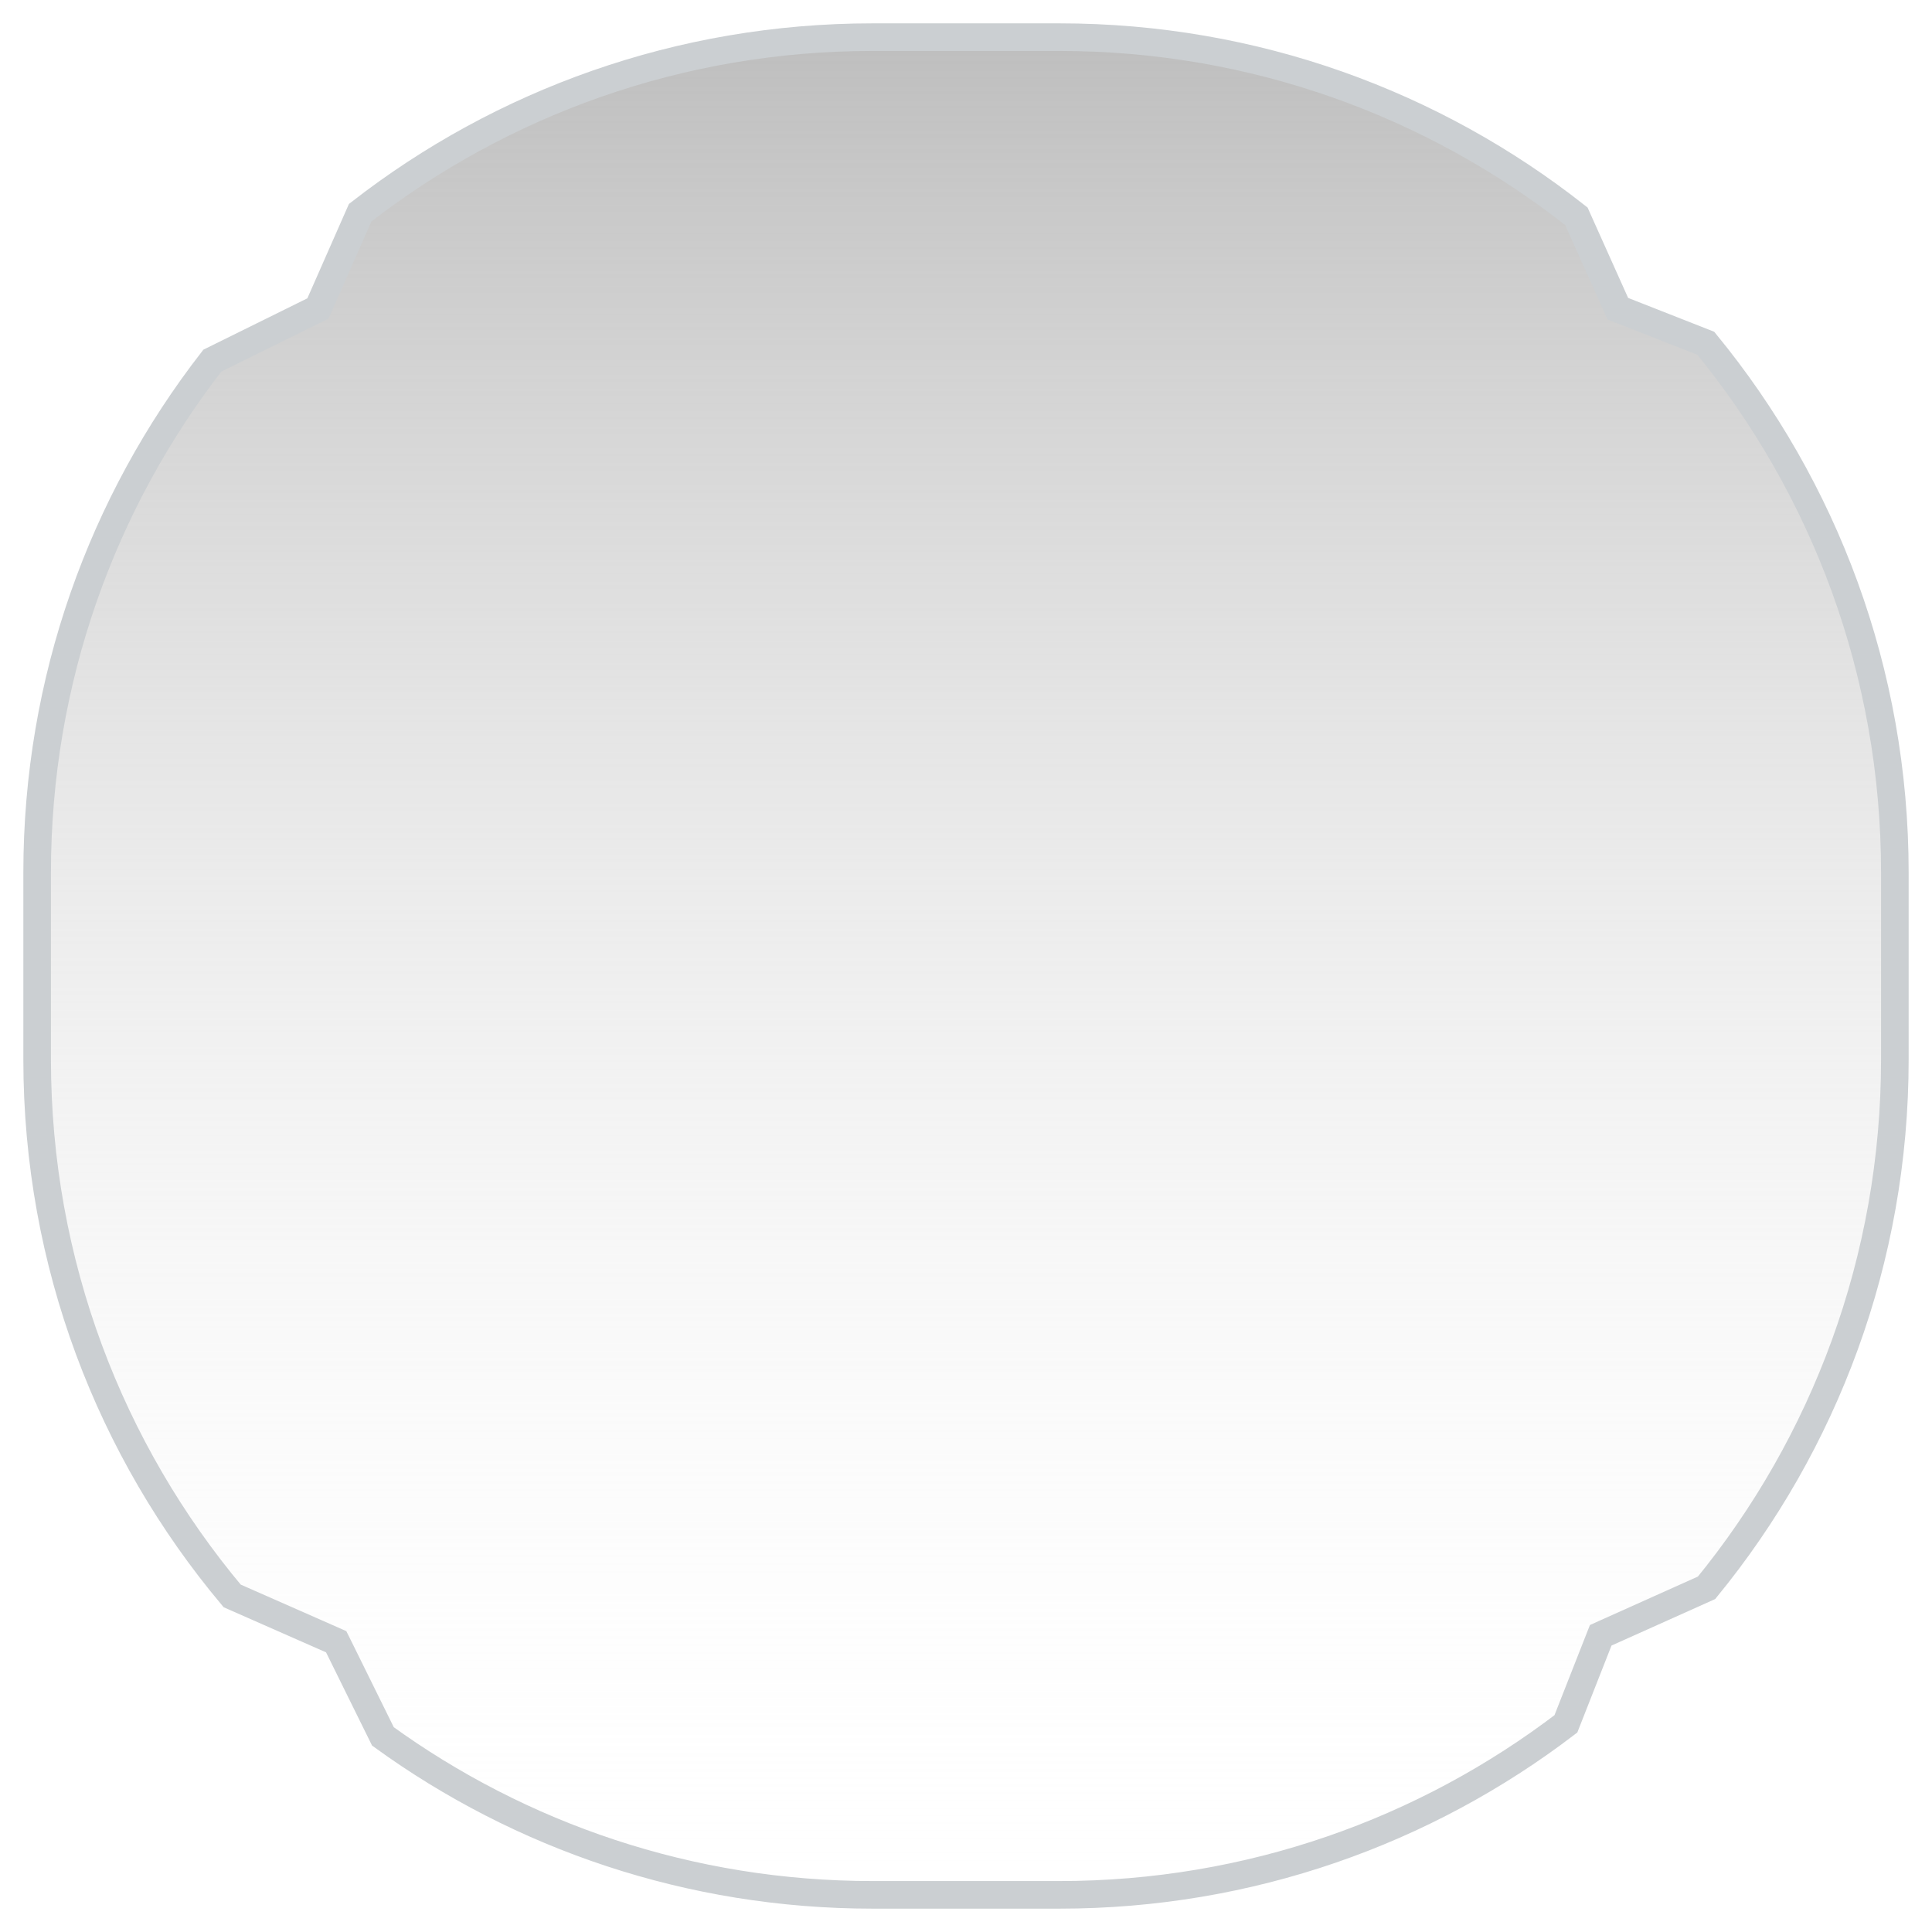 <svg width="70" height="70" viewBox="0 0 70 70" fill="none" stroke="#BDBDBD" stroke-width="1" xmlns="http://www.w3.org/2000/svg">
<path d="M11.358 11.257L11.521 11.177L11.594 11.01L13.049 7.707C18.176 3.72 24.618 1.346 31.615 1.346H38.385C45.457 1.346 51.962 3.771 57.115 7.836L58.534 10.999L58.618 11.185L58.807 11.259L61.805 12.438C66.085 17.659 68.654 24.337 68.654 31.615V38.385C68.654 45.648 66.096 52.313 61.832 57.529L58.183 59.166L57.997 59.25L57.922 59.44L56.735 62.459C51.644 66.346 45.285 68.654 38.385 68.654H31.615C24.988 68.654 18.86 66.525 13.874 62.913L12.262 59.647L12.181 59.484L12.015 59.41L8.412 57.823C4.001 52.564 1.346 45.785 1.346 38.385V31.615C1.346 24.626 3.715 18.19 7.693 13.067L11.358 11.257Z" fill="url(#paint0_linear_316_21471)" stroke="#CBCFD2"/>
<defs>
<linearGradient id="paint0_linear_316_21471" x1="35" y1="0.846" x2="35" y2="69.154" gradientUnits="userSpaceOnUse">
<stop stop-color="#BDBDBD"/>
<stop offset="1" stop-color="white" stop-opacity="0"/>
</linearGradient>
</defs>
</svg>
